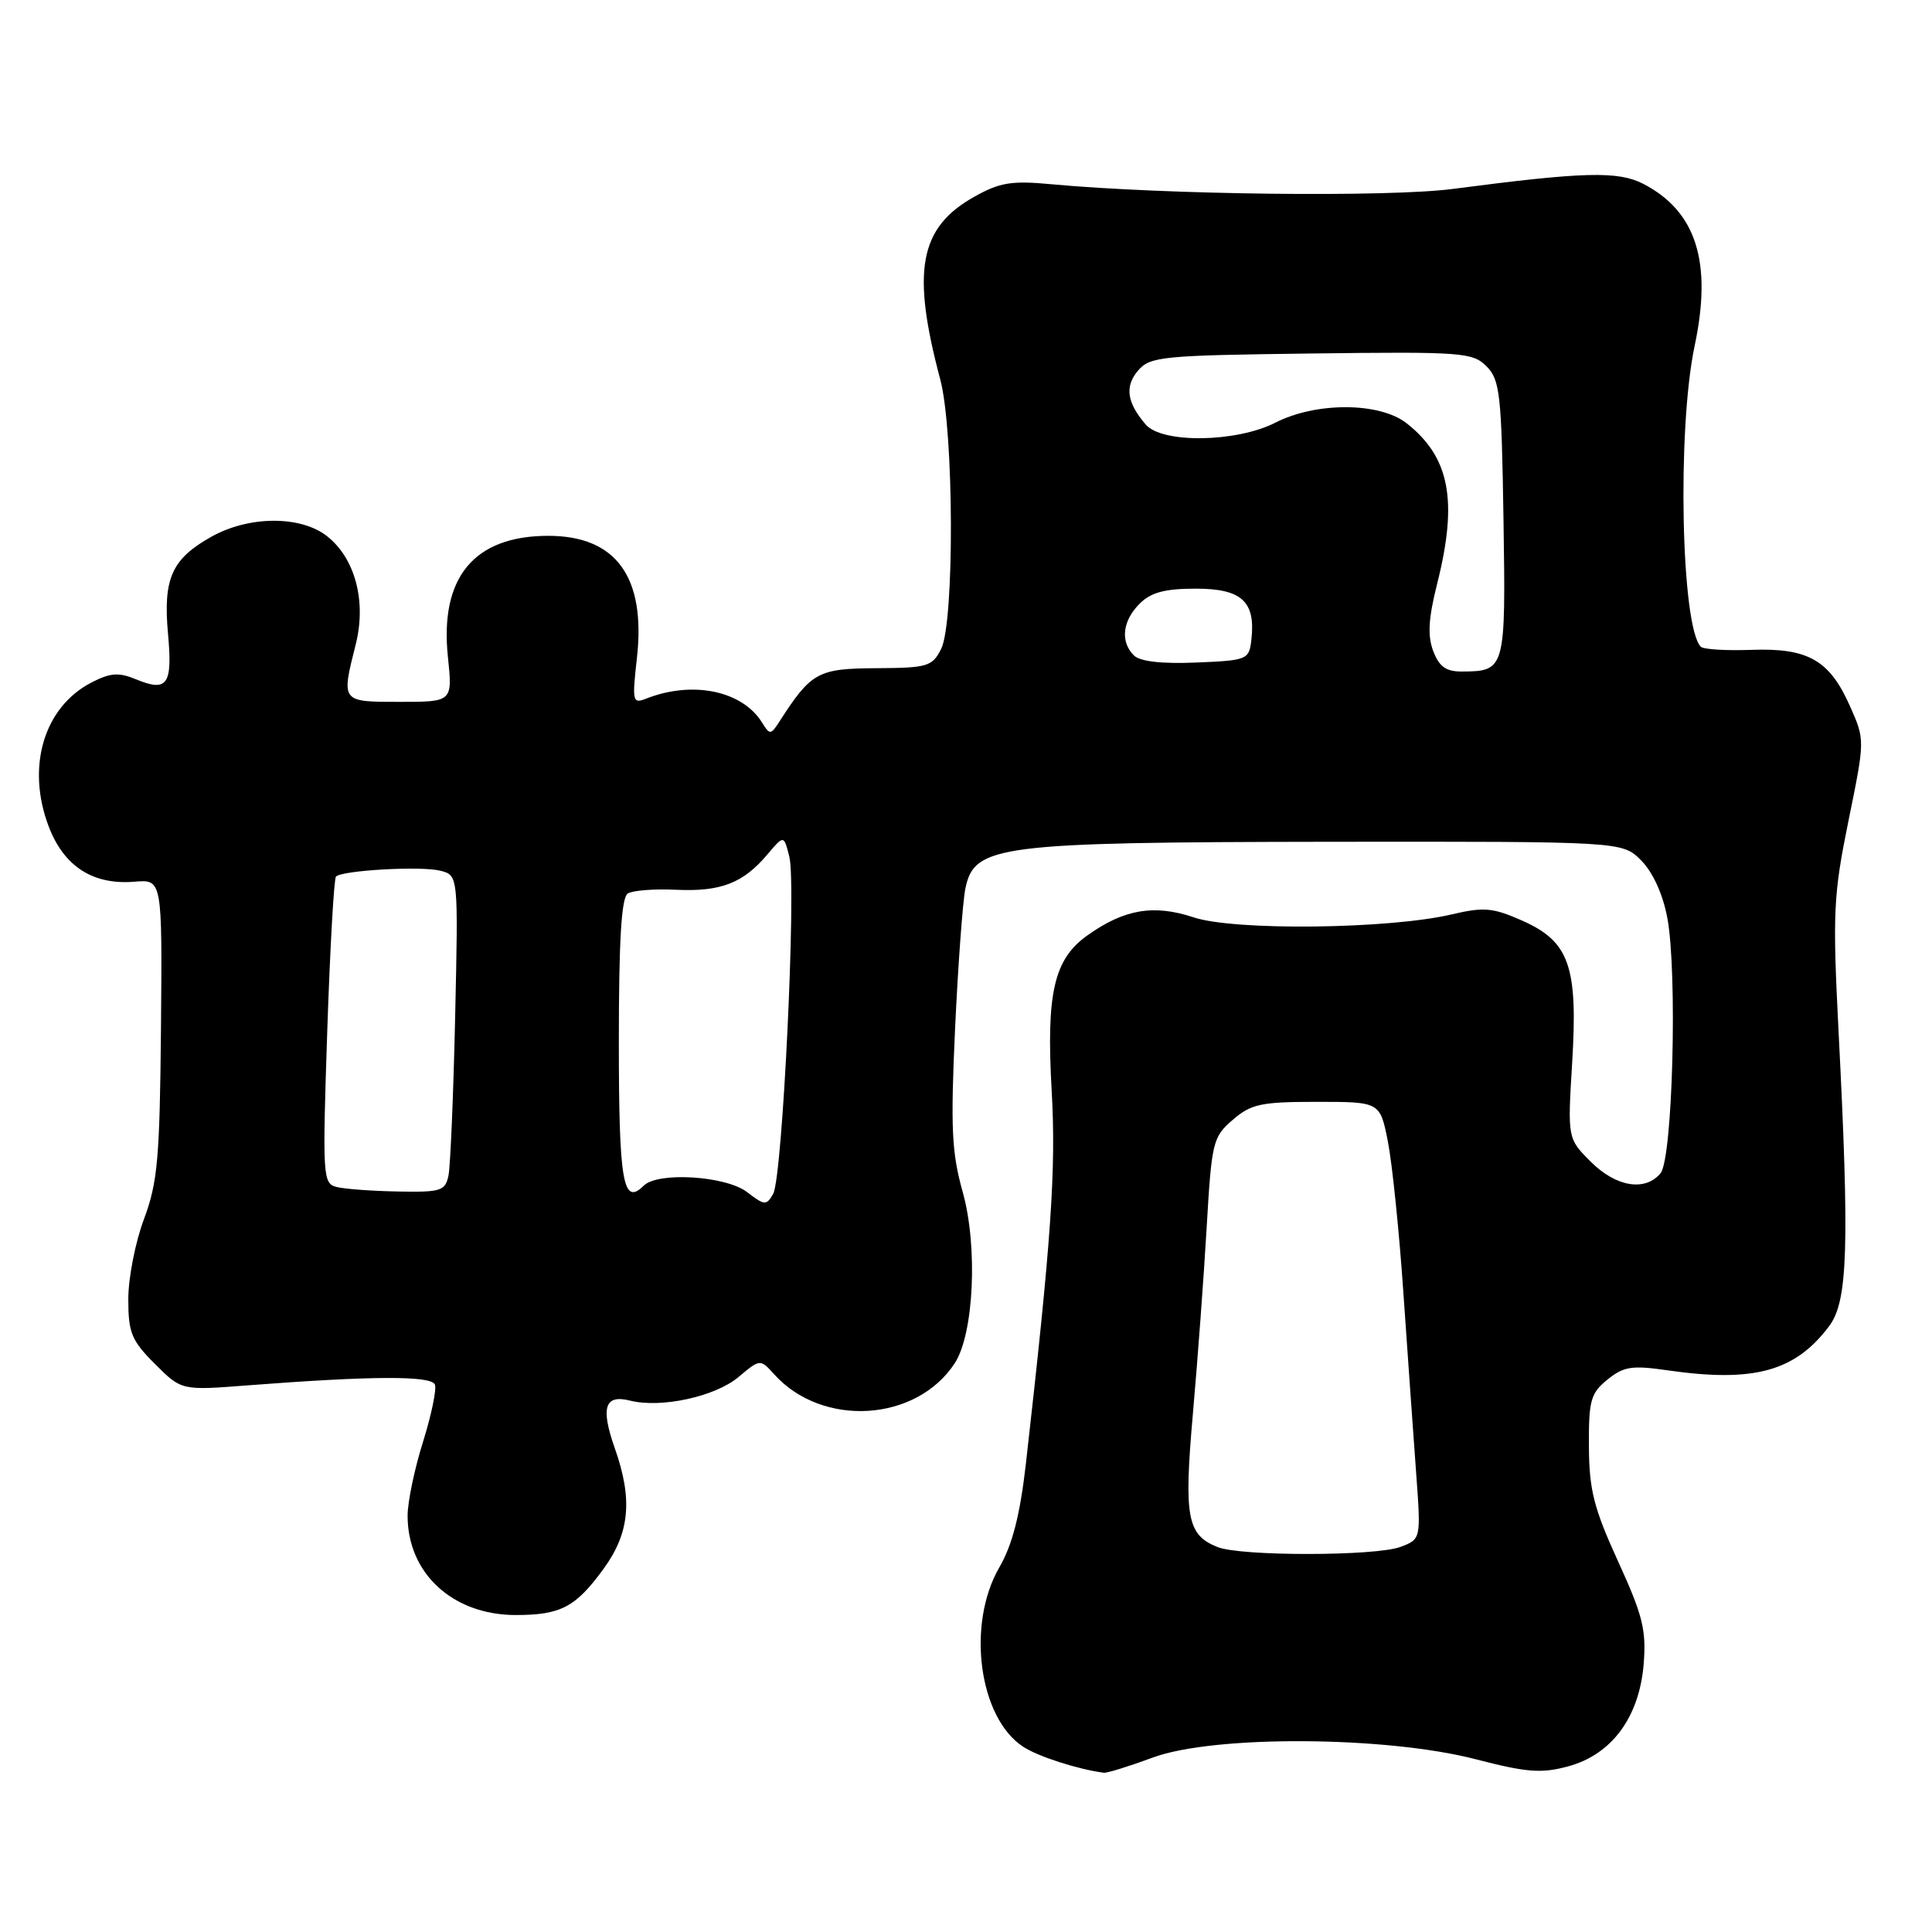 <?xml version="1.0" encoding="UTF-8" standalone="no"?>
<!DOCTYPE svg PUBLIC "-//W3C//DTD SVG 1.1//EN" "http://www.w3.org/Graphics/SVG/1.1/DTD/svg11.dtd" >
<svg xmlns="http://www.w3.org/2000/svg" xmlns:xlink="http://www.w3.org/1999/xlink" version="1.1" viewBox="0 0 256 256">
 <g >
 <path fill="currentColor"
d=" M 152.77 232.88 C 160.80 229.90 183.63 230.02 195.54 233.11 C 202.28 234.86 204.25 235.01 207.76 234.06 C 213.54 232.51 217.20 227.57 217.79 220.55 C 218.16 216.00 217.69 214.07 214.40 206.88 C 211.18 199.83 210.57 197.41 210.54 191.66 C 210.50 185.56 210.77 184.61 213.00 182.80 C 215.15 181.06 216.24 180.89 221.00 181.58 C 232.43 183.22 237.89 181.72 242.40 175.68 C 244.85 172.39 245.08 165.11 243.61 136.50 C 242.82 120.91 242.93 118.61 244.93 108.77 C 247.12 98.05 247.12 98.05 245.15 93.61 C 242.44 87.47 239.59 85.84 232.09 86.11 C 228.74 86.23 225.71 86.05 225.37 85.70 C 222.75 83.08 222.21 56.86 224.55 45.82 C 226.90 34.73 224.77 28.00 217.74 24.36 C 214.40 22.64 209.87 22.76 192.54 25.03 C 183.92 26.16 154.37 25.81 139.29 24.41 C 134.03 23.92 132.47 24.17 129.08 26.08 C 121.81 30.16 120.75 35.88 124.59 50.28 C 126.41 57.12 126.49 82.48 124.70 86.00 C 123.52 88.32 122.90 88.50 116.10 88.54 C 108.37 88.58 107.48 89.07 103.28 95.61 C 102.13 97.39 102.00 97.40 100.98 95.75 C 98.36 91.51 91.75 90.15 85.60 92.58 C 83.82 93.28 83.75 92.95 84.39 87.23 C 85.61 76.47 81.65 71.00 72.65 71.00 C 62.81 71.00 58.25 76.51 59.35 87.04 C 59.97 93.00 59.97 93.00 52.98 93.00 C 45.16 93.00 45.20 93.06 47.14 85.37 C 48.57 79.68 47.06 73.98 43.34 71.05 C 39.83 68.29 32.97 68.33 27.99 71.13 C 22.76 74.06 21.60 76.66 22.26 83.95 C 22.88 90.74 22.19 91.73 18.04 90.02 C 15.73 89.06 14.63 89.14 12.11 90.44 C 5.80 93.71 3.45 101.64 6.46 109.53 C 8.48 114.82 12.33 117.29 17.83 116.83 C 21.50 116.52 21.50 116.52 21.33 136.25 C 21.17 153.50 20.89 156.67 19.08 161.53 C 17.93 164.58 17.00 169.35 17.00 172.14 C 17.00 176.60 17.42 177.62 20.52 180.72 C 24.05 184.25 24.05 184.25 32.77 183.57 C 49.29 182.30 57.16 182.26 57.63 183.47 C 57.87 184.10 57.16 187.51 56.05 191.06 C 54.93 194.60 54.02 198.98 54.01 200.80 C 53.98 208.46 59.98 213.99 68.32 214.00 C 74.32 214.00 76.29 212.96 80.03 207.80 C 83.44 203.09 83.85 198.65 81.47 191.92 C 79.56 186.49 80.12 184.74 83.49 185.59 C 87.61 186.62 94.77 185.06 97.86 182.46 C 100.73 180.05 100.73 180.05 102.61 182.13 C 108.99 189.18 121.41 188.41 126.50 180.65 C 129.05 176.75 129.59 165.17 127.56 157.93 C 126.10 152.72 125.95 149.44 126.55 136.34 C 126.95 127.85 127.56 119.48 127.92 117.73 C 129.10 111.99 132.15 111.60 176.23 111.54 C 214.95 111.50 214.95 111.50 217.45 114.00 C 219.00 115.55 220.32 118.44 220.92 121.57 C 222.29 128.81 221.64 153.52 220.03 155.46 C 217.99 157.92 214.13 157.28 210.78 153.93 C 207.71 150.86 207.71 150.86 208.32 140.81 C 209.10 128.01 207.95 124.75 201.66 121.97 C 197.81 120.27 196.62 120.16 192.37 121.16 C 184.04 123.12 163.58 123.35 158.18 121.56 C 152.88 119.80 148.97 120.46 144.08 123.95 C 139.65 127.09 138.62 131.61 139.35 144.48 C 139.95 154.97 139.30 164.30 135.93 194.00 C 135.15 200.78 134.15 204.69 132.42 207.68 C 128.05 215.22 129.69 227.60 135.57 231.45 C 137.55 232.75 142.84 234.45 146.27 234.90 C 146.70 234.95 149.63 234.04 152.77 232.88 Z  M 161.32 204.99 C 157.28 203.37 156.86 201.03 158.07 187.26 C 158.69 180.24 159.51 169.16 159.89 162.63 C 160.55 151.29 160.71 150.65 163.35 148.38 C 165.78 146.28 167.11 146.00 174.48 146.00 C 182.86 146.00 182.86 146.00 183.90 151.25 C 184.47 154.14 185.41 163.25 185.97 171.50 C 186.54 179.75 187.30 190.42 187.65 195.22 C 188.29 203.94 188.29 203.94 185.58 204.97 C 182.31 206.21 164.38 206.23 161.32 204.99 Z  M 98.99 157.96 C 96.18 155.80 87.16 155.24 85.29 157.11 C 82.55 159.85 82.00 156.64 82.00 138.00 C 82.00 124.52 82.34 118.91 83.19 118.39 C 83.84 117.98 86.73 117.76 89.62 117.90 C 95.51 118.17 98.48 117.02 101.68 113.22 C 103.87 110.63 103.87 110.63 104.59 113.52 C 105.55 117.32 103.69 156.01 102.45 158.19 C 101.56 159.76 101.31 159.74 98.99 157.96 Z  M 44.60 157.28 C 42.77 156.82 42.72 155.92 43.36 136.71 C 43.73 125.67 44.25 116.42 44.52 116.15 C 45.35 115.32 55.78 114.73 58.32 115.37 C 60.73 115.97 60.73 115.97 60.31 134.74 C 60.08 145.06 59.68 154.51 59.43 155.75 C 59.00 157.81 58.43 157.99 52.73 157.88 C 49.30 157.82 45.64 157.55 44.60 157.28 Z  M 189.91 86.27 C 189.14 84.23 189.27 81.95 190.44 77.31 C 193.20 66.33 192.10 60.58 186.39 56.09 C 182.82 53.28 174.41 53.24 169.00 56.00 C 163.83 58.64 153.98 58.78 151.81 56.25 C 149.31 53.34 149.01 51.20 150.80 49.10 C 152.39 47.24 153.94 47.09 173.76 46.84 C 193.75 46.59 195.13 46.69 196.97 48.54 C 198.75 50.32 198.96 52.19 199.22 68.78 C 199.53 88.73 199.47 88.95 193.73 88.98 C 191.62 89.00 190.70 88.35 189.91 86.27 Z  M 150.24 86.84 C 148.42 85.02 148.73 82.27 151.00 80.00 C 152.51 78.49 154.33 78.00 158.46 78.00 C 164.55 78.00 166.40 79.71 165.81 84.80 C 165.51 87.41 165.28 87.51 158.49 87.79 C 153.90 87.98 151.05 87.65 150.24 86.84 Z "/>
</g>
</svg>
